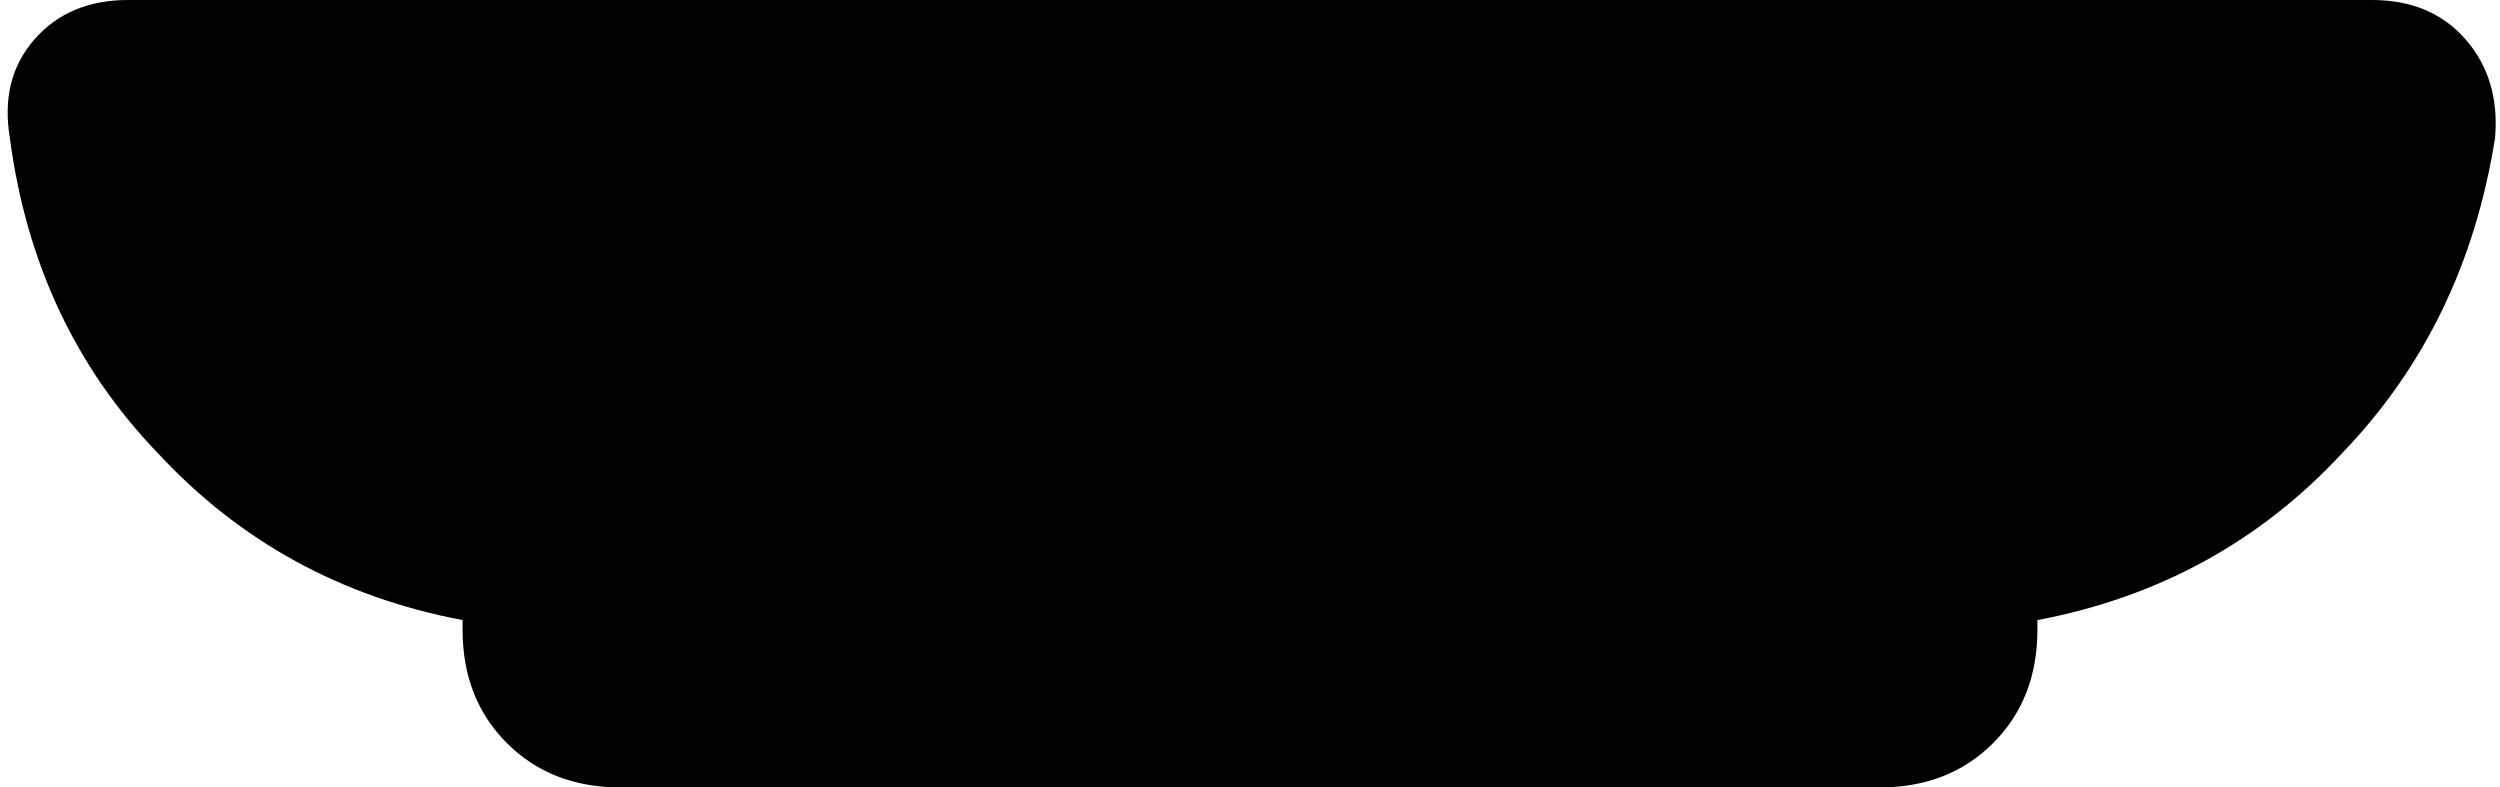 <svg xmlns="http://www.w3.org/2000/svg" viewBox="0 0 508 160">
    <path d="M 26 0 Q 14 0 7 8 L 7 8 Q 0 16 2 28 Q 7 66 32 92 Q 57 119 94 126 L 94 128 Q 94 142 103 151 Q 112 160 126 160 L 382 160 Q 396 160 405 151 Q 414 142 414 128 L 414 126 Q 451 119 476 92 Q 501 66 507 28 Q 508 16 501 8 Q 494 0 482 0 L 26 0 L 26 0 Z"/>
</svg>
